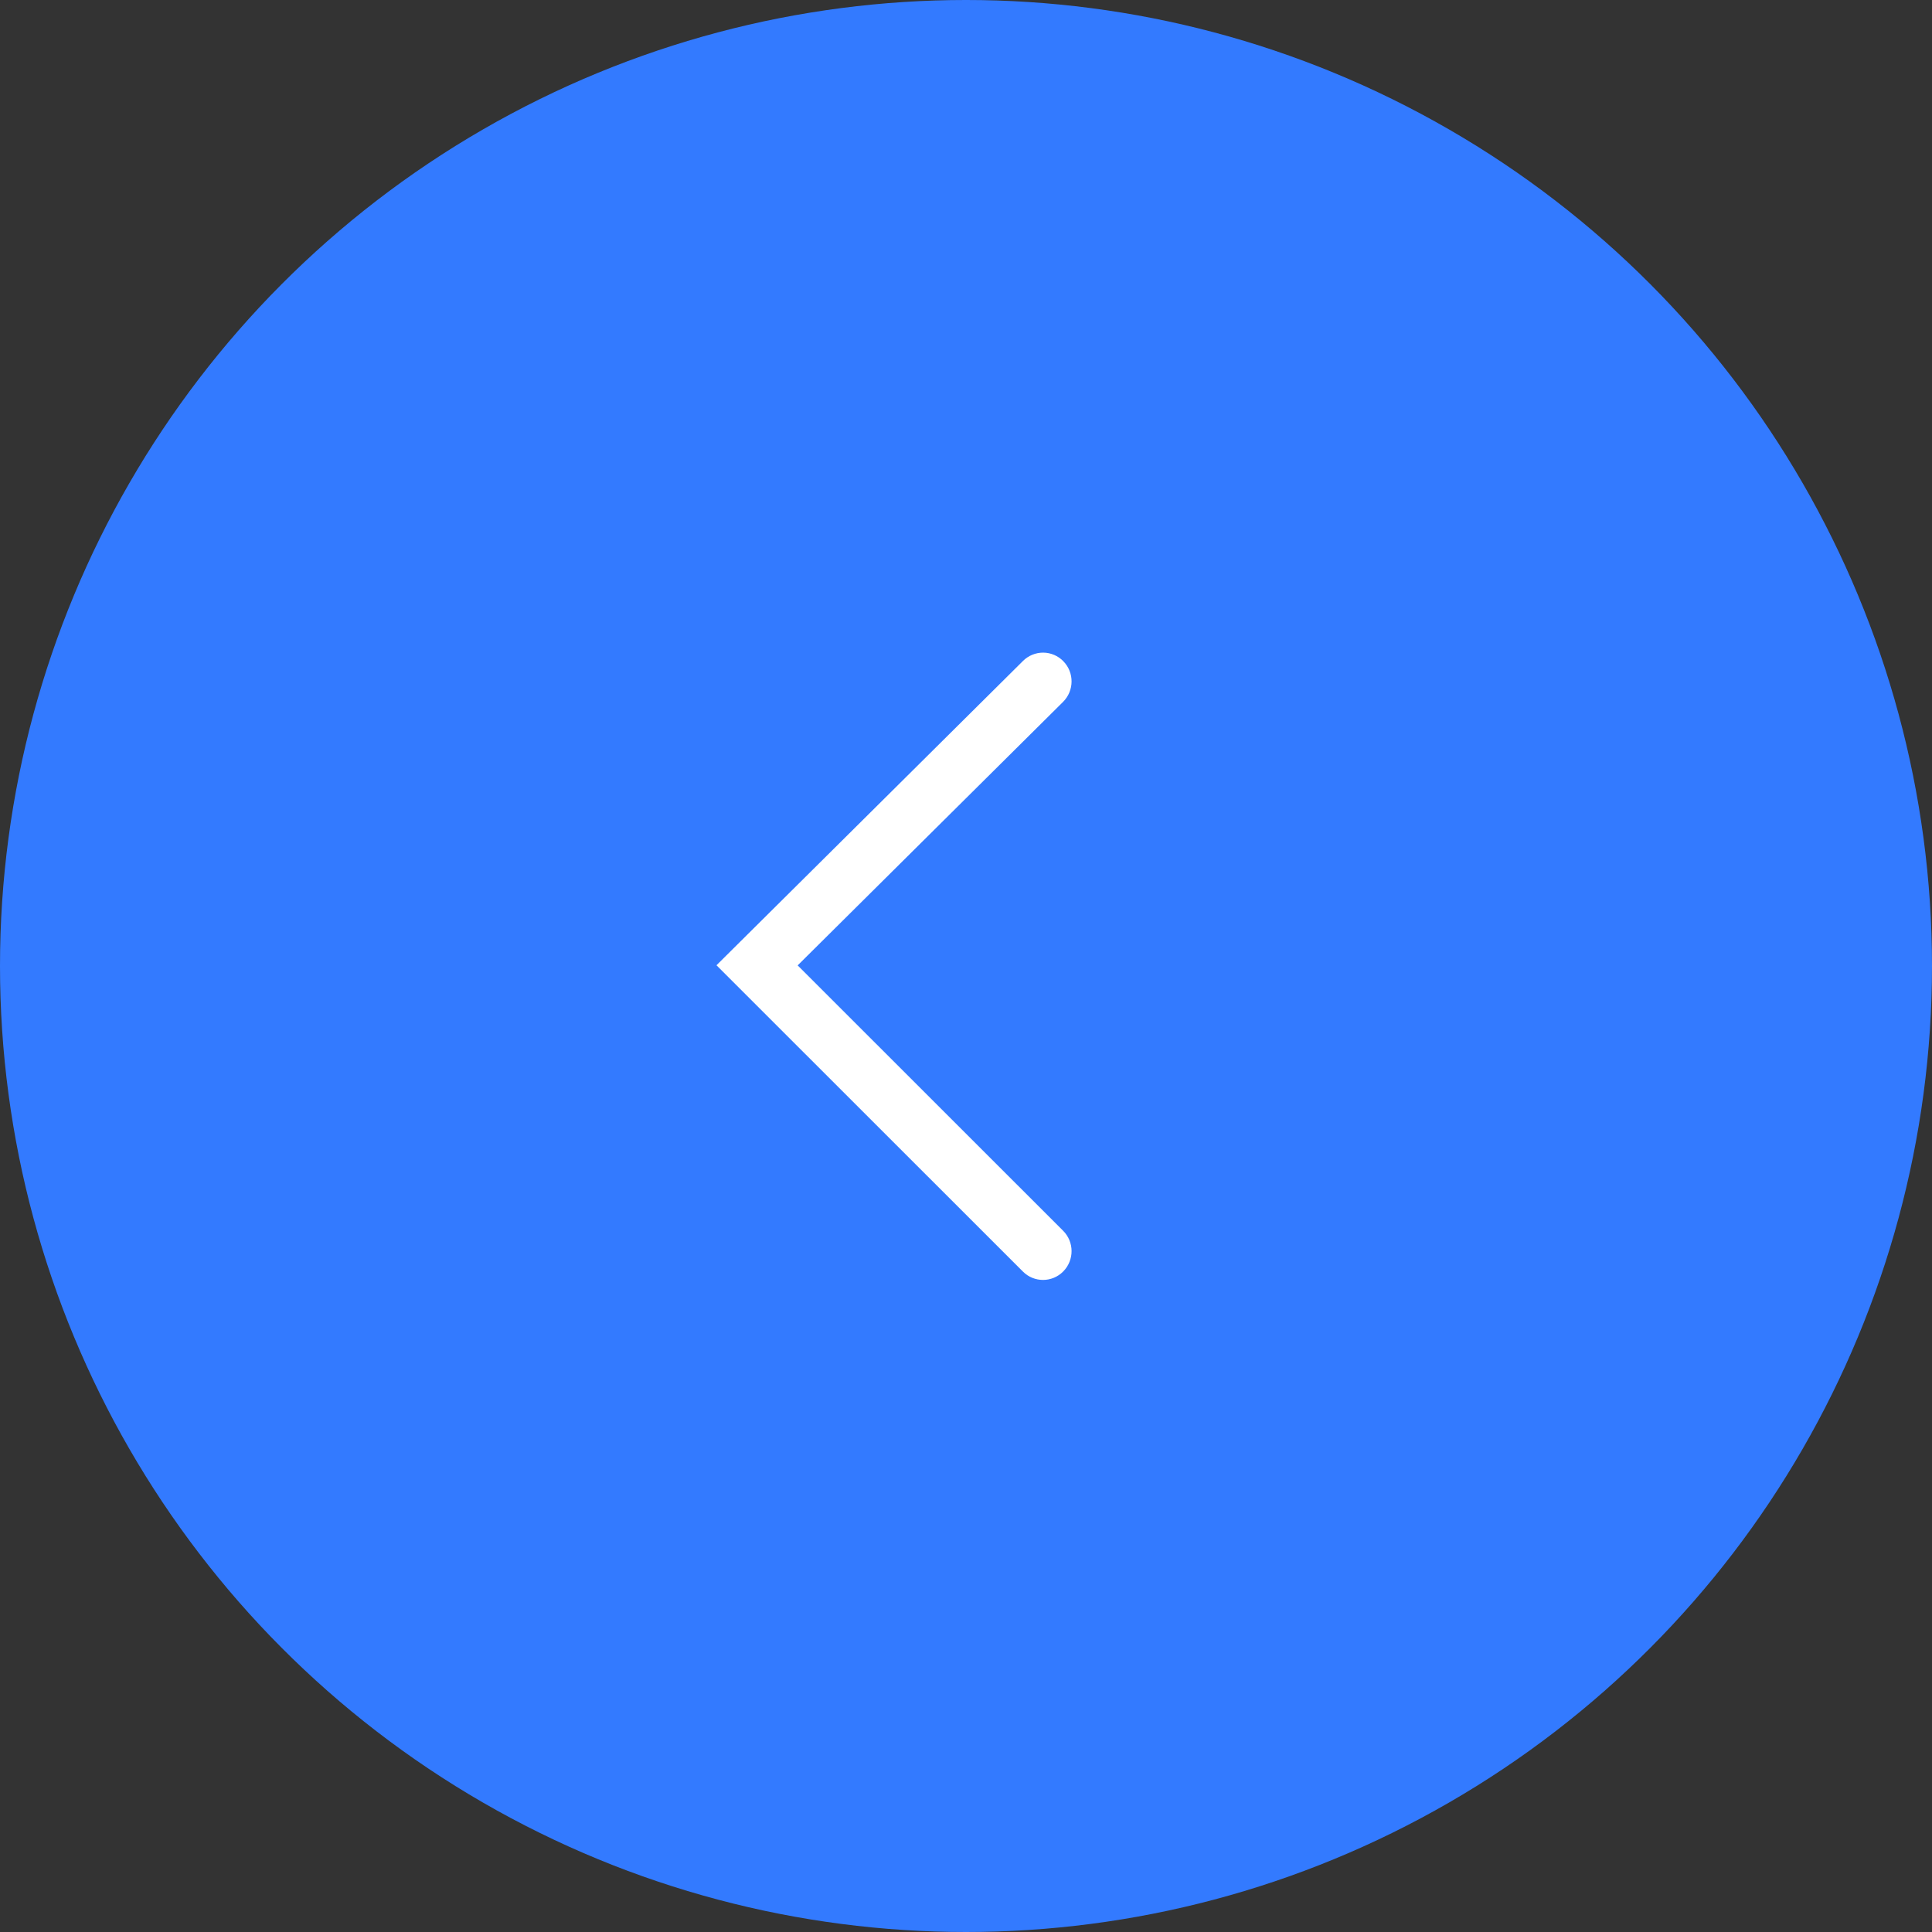 <?xml version="1.0" encoding="UTF-8"?>
<svg width="60px" height="60px" viewBox="0 0 60 60" version="1.1" xmlns="http://www.w3.org/2000/svg" xmlns:xlink="http://www.w3.org/1999/xlink">
    <rect x="0" y="0" width="60" height="60" fill="#333333" stroke="none"/>
    <title>shangyizhang_1</title>
    <g id="页面-1" stroke="none" stroke-width="1" fill="none" fill-rule="evenodd">
        <g id="1.0.11-相册-预览图片（上一张）" transform="translate(-51, -420)">
            <g id="分组-3" transform="translate(51, 420)">
                <g id="分组-2" transform="translate(30, 30) scale(-1, 1) translate(-30, -30) ">
                    <circle id="椭圆形" fill="#337AFF" cx="30" cy="30" r="30"></circle>
                    <g id="箭头" transform="translate(22.5, 20.25)" fill-rule="nonzero">
                        <rect id="矩形" fill="#000000" opacity="0" x="0" y="0.019" width="19.481" height="19.481"></rect>
                        <path d="M15.249,9.727 L5.731,19.241 C5.384,19.588 4.823,19.585 4.479,19.235 C4.134,18.883 4.136,18.32 4.484,17.972 L12.728,9.731 L4.486,1.548 C4.137,1.2 4.133,0.637 4.477,0.285 C4.641,0.116 4.866,0.02 5.101,0.018 C5.336,0.017 5.562,0.109 5.729,0.275 L15.249,9.727 L15.249,9.727 Z" id="路径" fill="#FFFFFF"></path>
                    </g>
                </g>
            </g>
        </g>
    </g>
</svg>